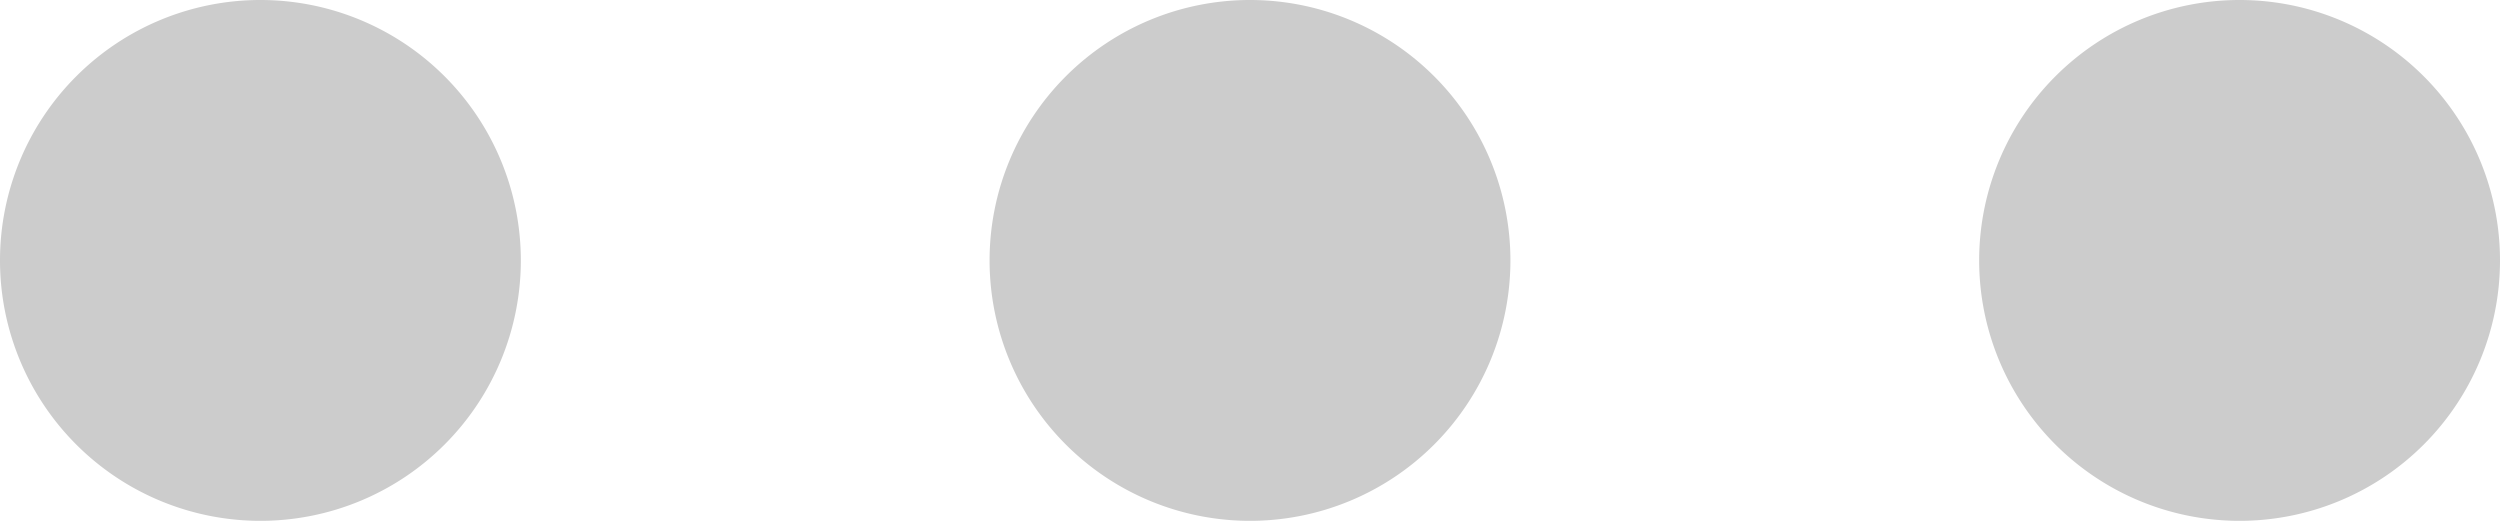 <svg xmlns="http://www.w3.org/2000/svg" width="32.4" height="6.75" viewBox="0 0 32.4 6.75">
  <g id="ellipsis-horizontal-sharp" transform="translate(-3.375 -14.625)">
    <path id="Pfad_16" data-name="Pfad 16" d="M21.375,18A3.375,3.375,0,1,1,18,14.625,3.375,3.375,0,0,1,21.375,18Z" transform="translate(1.575)" fill="#cccccc"/>
    <path id="Pfad_17" data-name="Pfad 17" d="M32.625,18a3.375,3.375,0,1,1-3.375-3.375A3.375,3.375,0,0,1,32.625,18Z" transform="translate(3.15)" fill="#cccccc"/>
    <path id="Pfad_18" data-name="Pfad 18" d="M10.125,18A3.375,3.375,0,1,1,6.75,14.625,3.375,3.375,0,0,1,10.125,18Z" fill="#cccccc"/>
  </g>
</svg>
